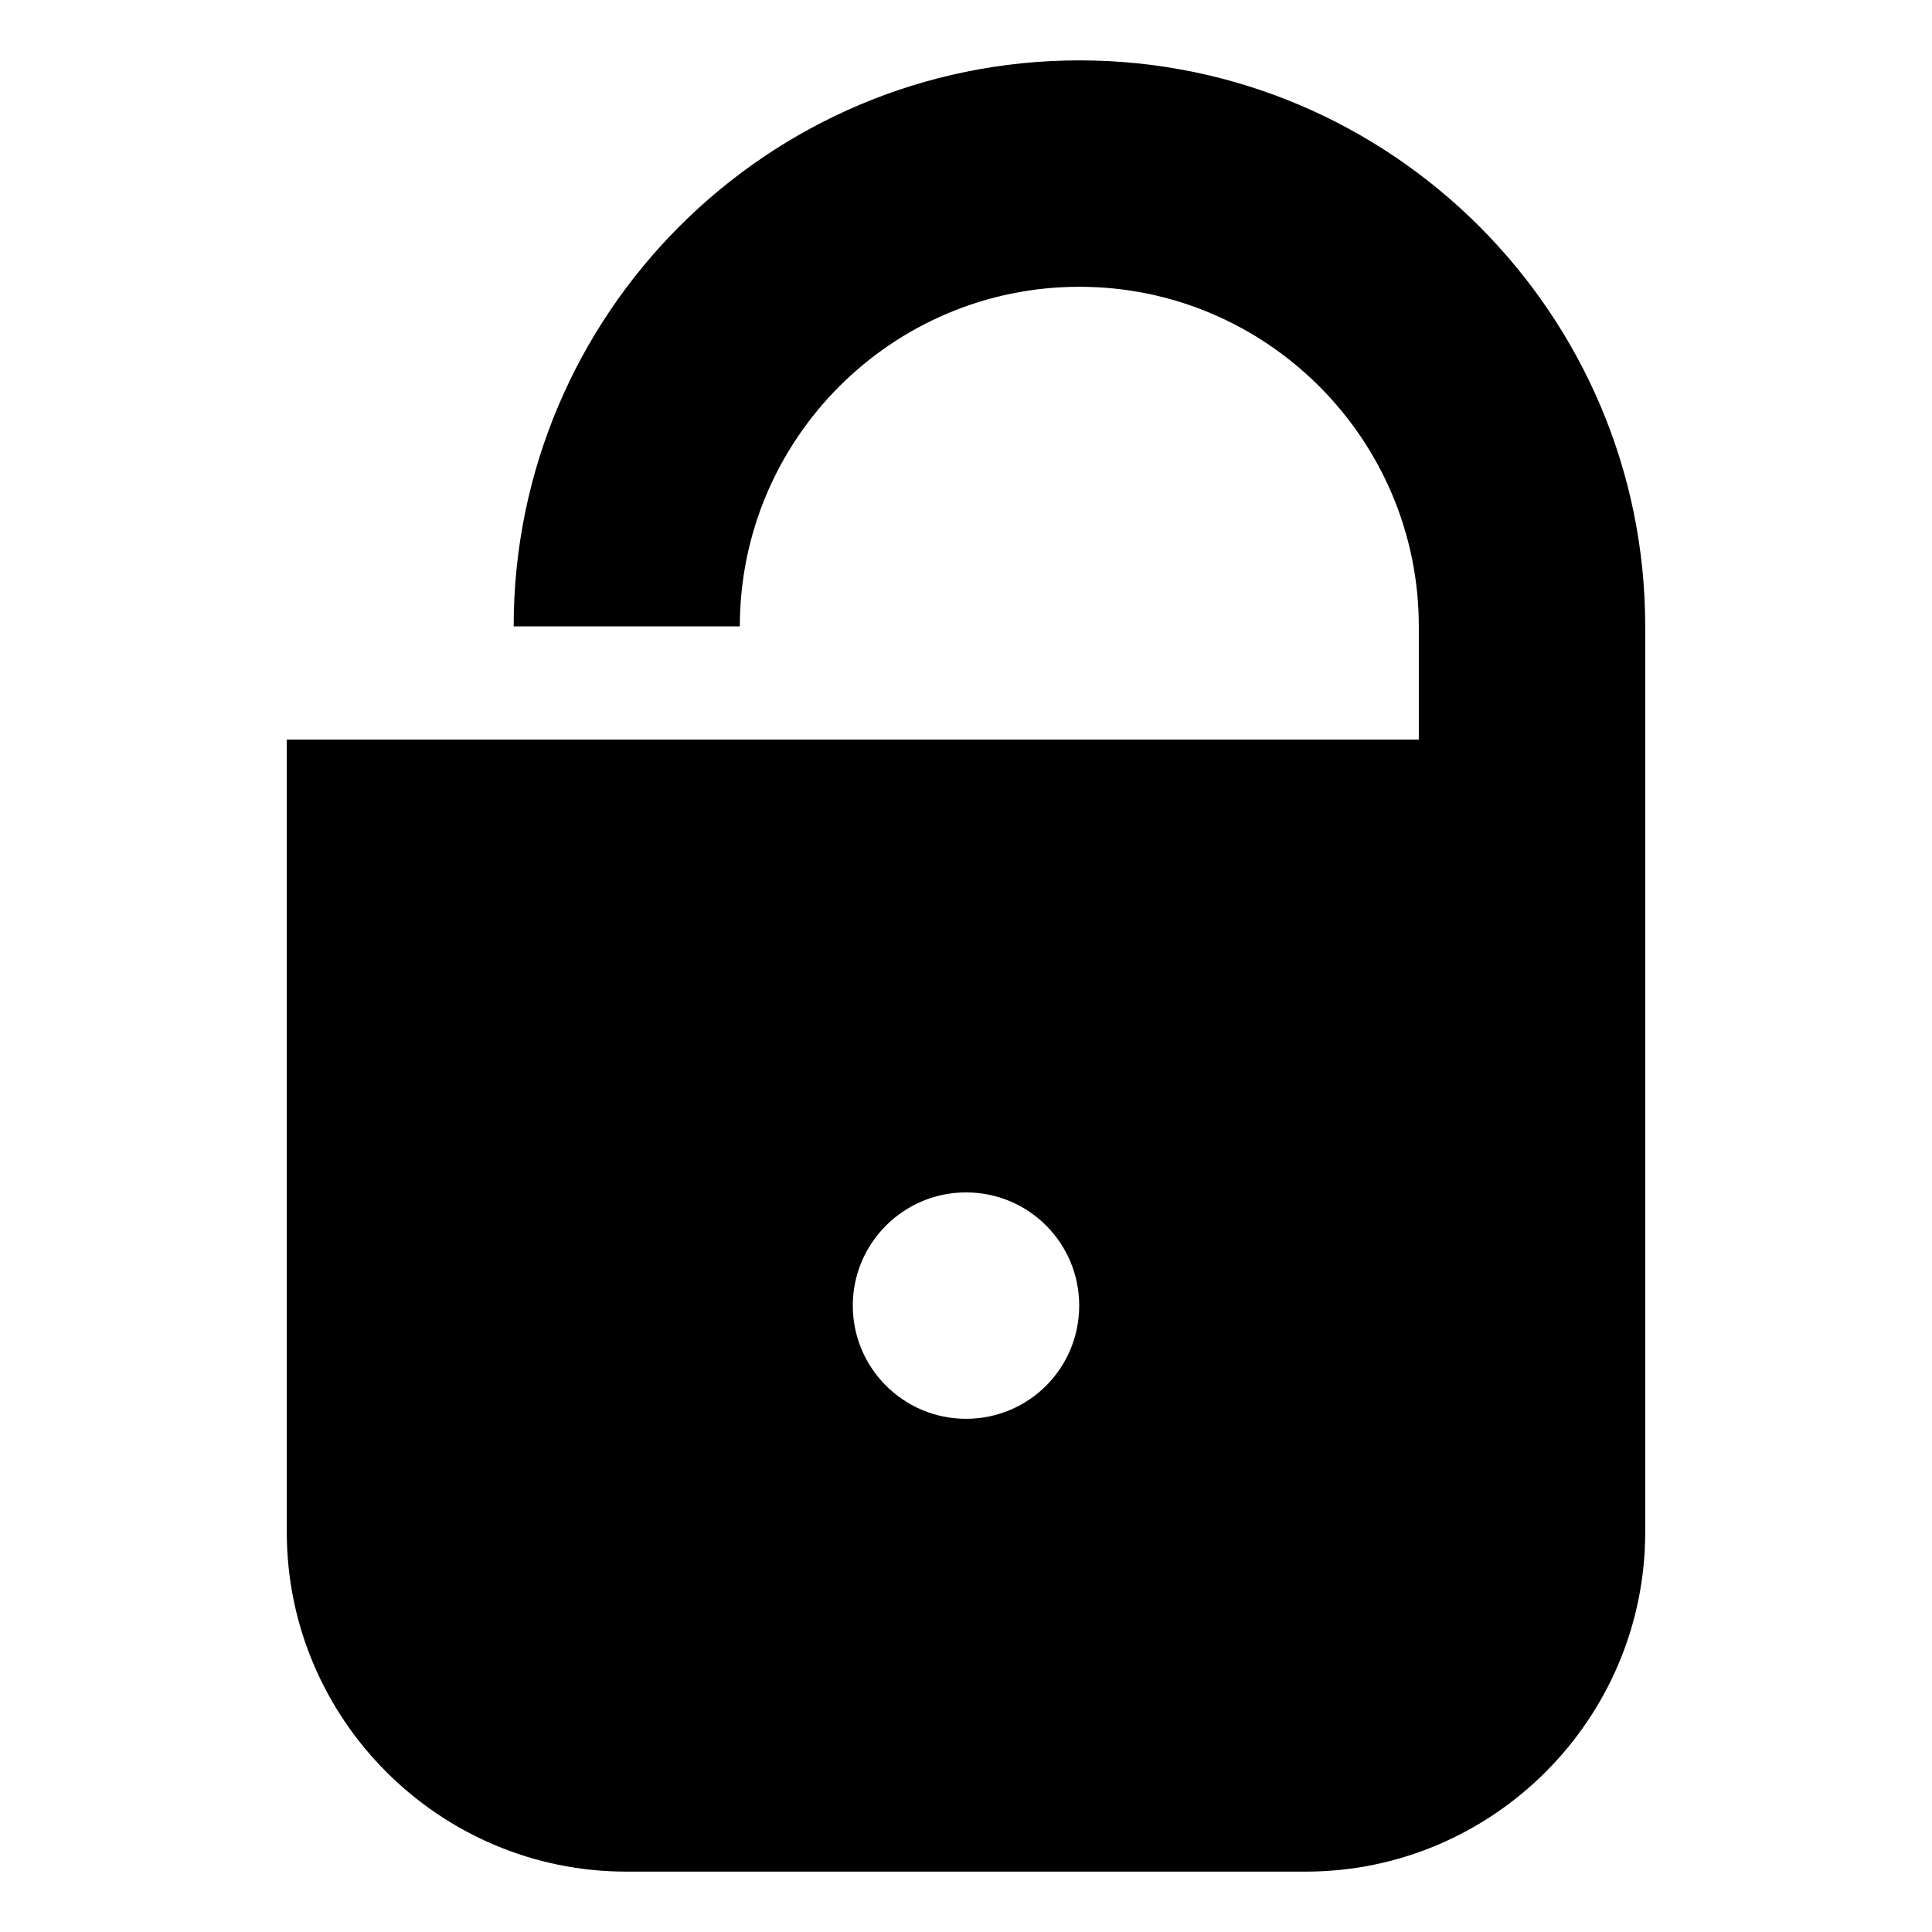 <?xml version="1.0" encoding="utf-8"?>
<!-- Generated by IcoMoon.io -->
<!DOCTYPE svg PUBLIC "-//W3C//DTD SVG 1.1//EN" "http://www.w3.org/Graphics/SVG/1.1/DTD/svg11.dtd">
<svg version="1.1" xmlns="http://www.w3.org/2000/svg" xmlns:xlink="http://www.w3.org/1999/xlink" width="32" height="32" viewBox="0 0 32 32">
<path d="M17.879 1c-5.171 0-9.371 4.204-9.371 9.375h3.746c0-3.102 2.52-5.625 5.625-5.625 3.098 0 5.621 2.523 5.621 5.625v1.875h-18.75v13.125c0 3.102 2.527 5.625 5.625 5.625h11.25c3.098 0 5.625-2.523 5.625-5.625v-15c0-5.171-4.207-9.375-9.371-9.375zM16 23.5c-1.033 0-1.875-0.839-1.875-1.875s0.842-1.875 1.875-1.875c1.040 0 1.875 0.839 1.875 1.875s-0.835 1.875-1.875 1.875z"></path>
</svg>
